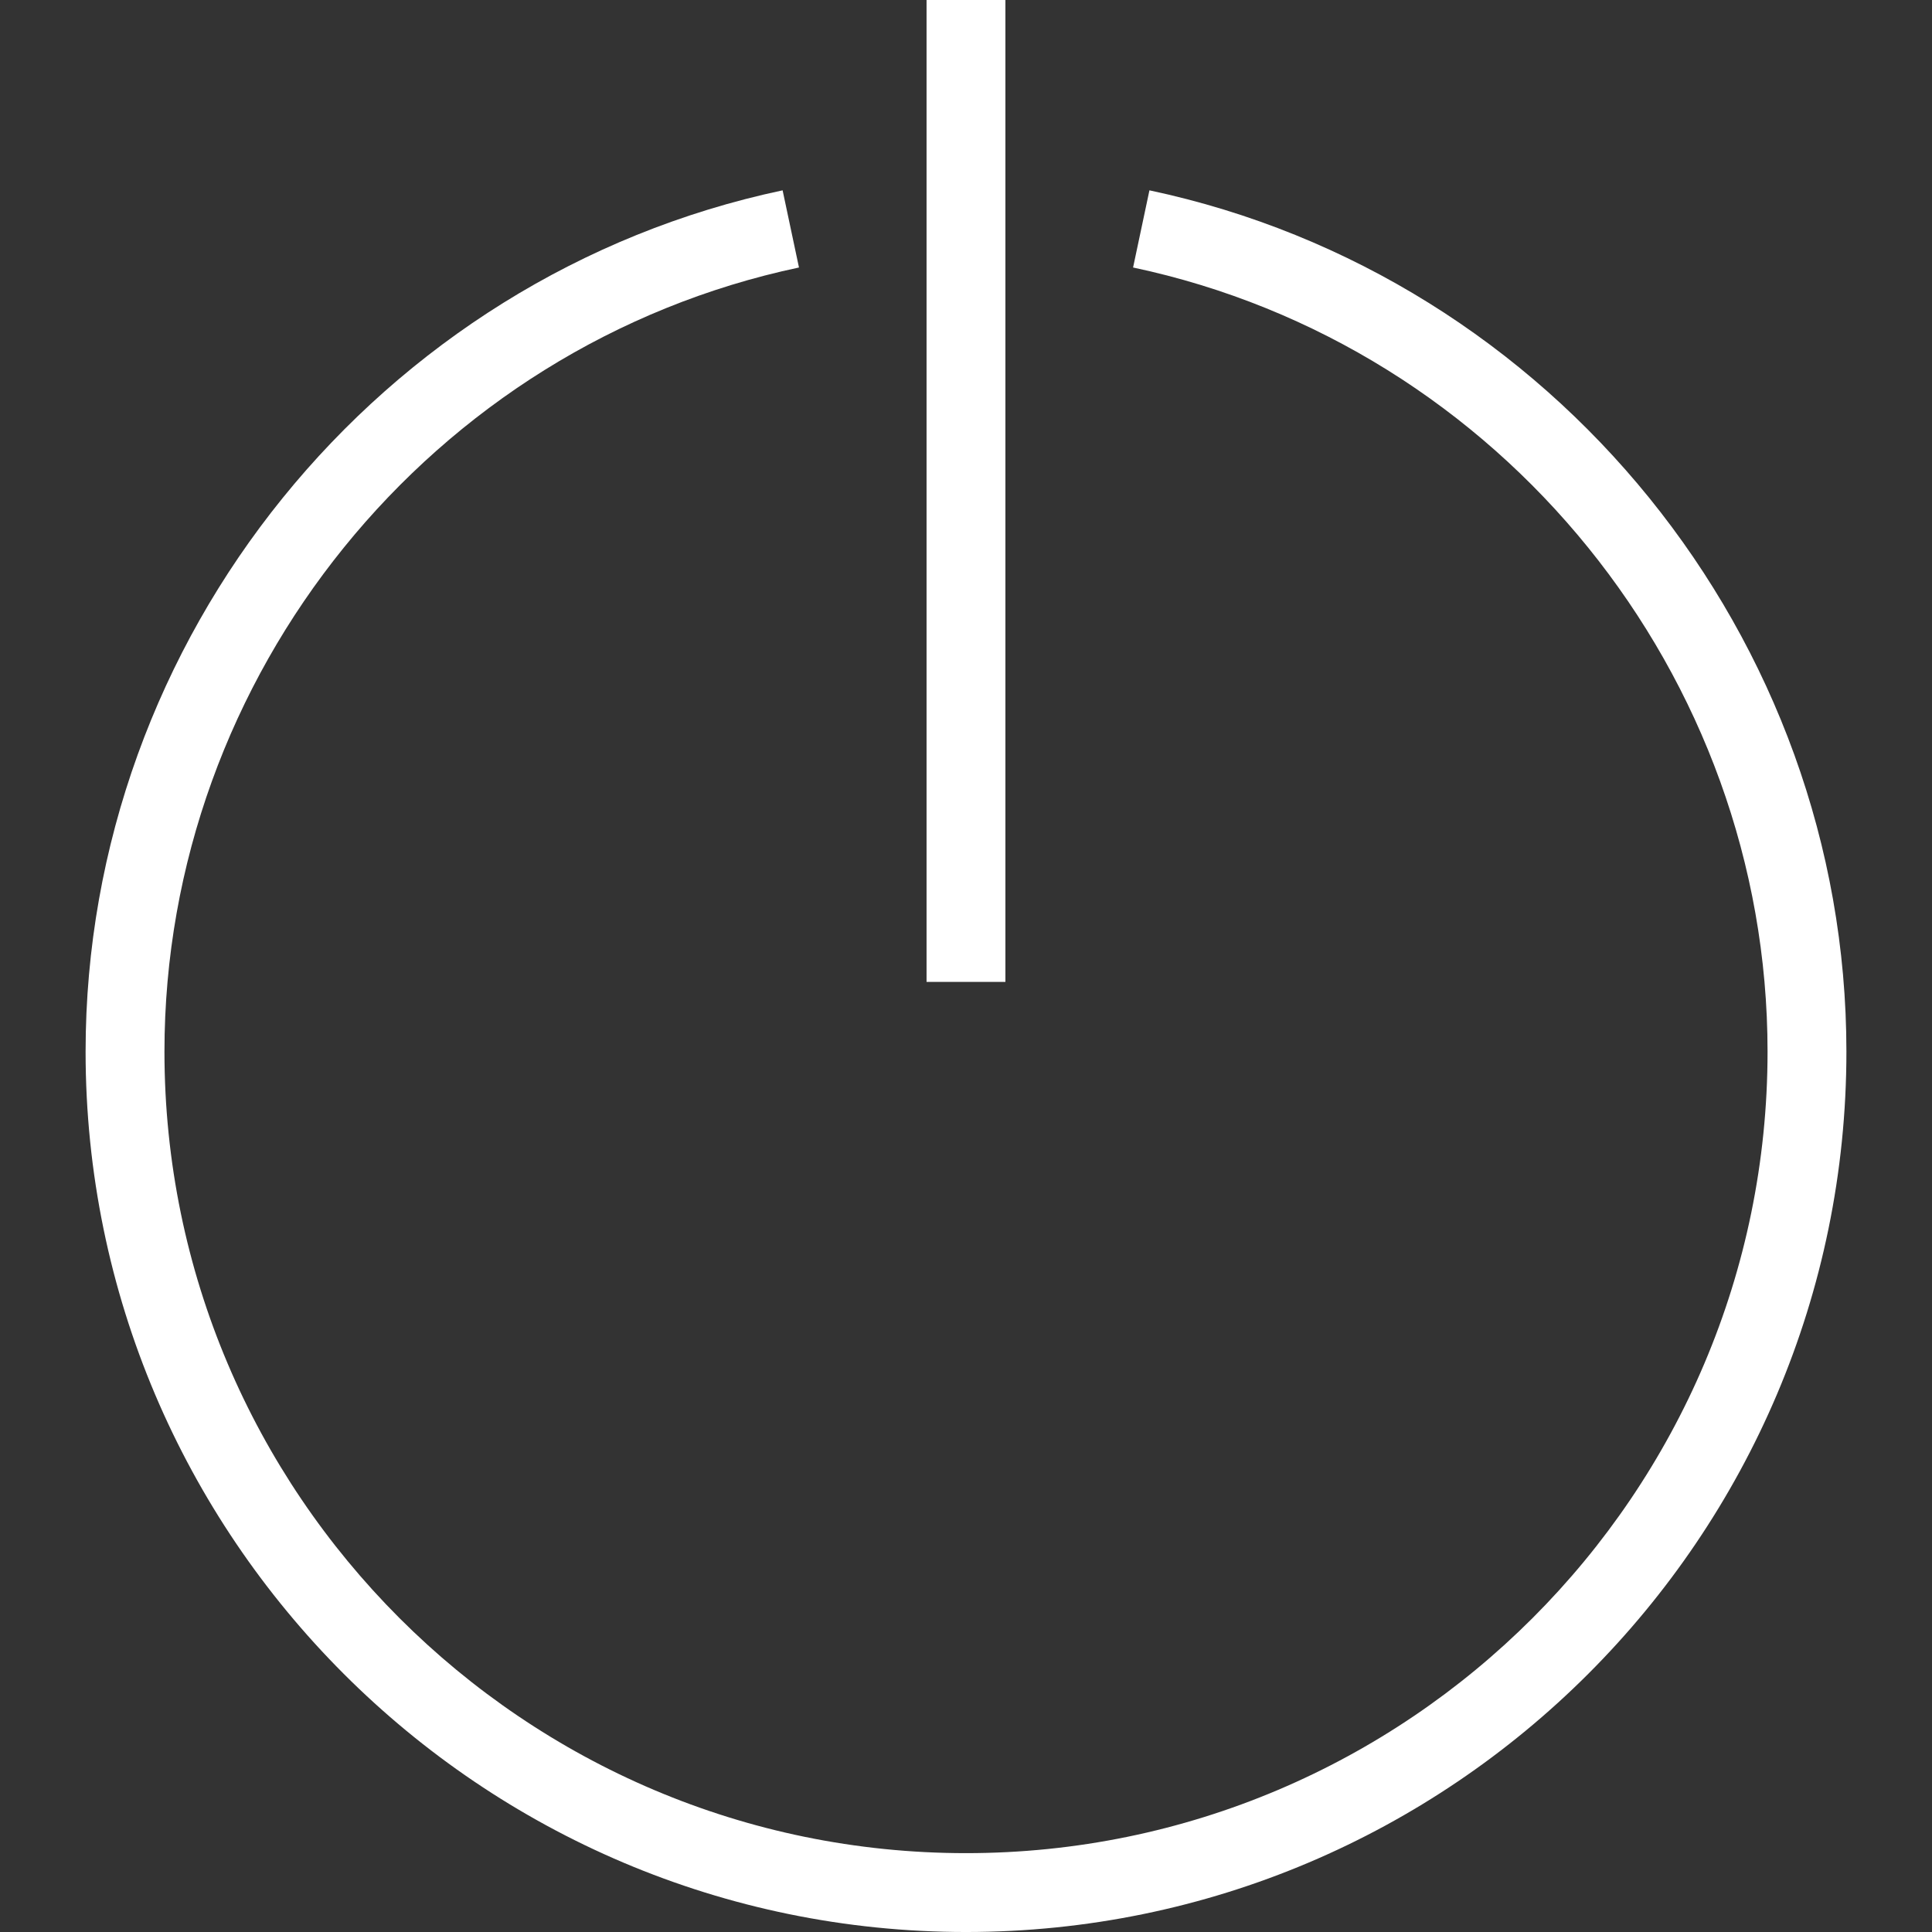 <svg fill="#ffffff" version="1.1" id="Layer_1" xmlns="http://www.w3.org/2000/svg" xmlns:xlink="http://www.w3.org/1999/xlink" 
	 viewBox="0 0 472.615 472.615" xml:space="preserve">
<rect x="0" y="0" width="472.615" height="472.615" fill="#333333" stroke="none"/>
<g>
	<g>
		<rect x="226.658" width="19.289" height="240.197"/>
	</g>
</g>
<g>
	<g>
		<path d="M281.18,46.56l-4.002,18.876c89.934,19.064,155.209,99.73,155.209,191.811c0,108.123-87.961,196.079-196.078,196.079
			c-108.119,0-196.079-87.957-196.079-196.079c0-92.091,65.28-172.757,155.219-191.811l-4.003-18.876
			C92.647,67.498,20.938,156.104,20.938,257.247c0,118.757,96.612,215.369,215.37,215.369c118.756,0,215.369-96.611,215.369-215.369
			C451.677,156.114,379.973,67.507,281.18,46.56z"/>
	</g>
</g>
</svg>